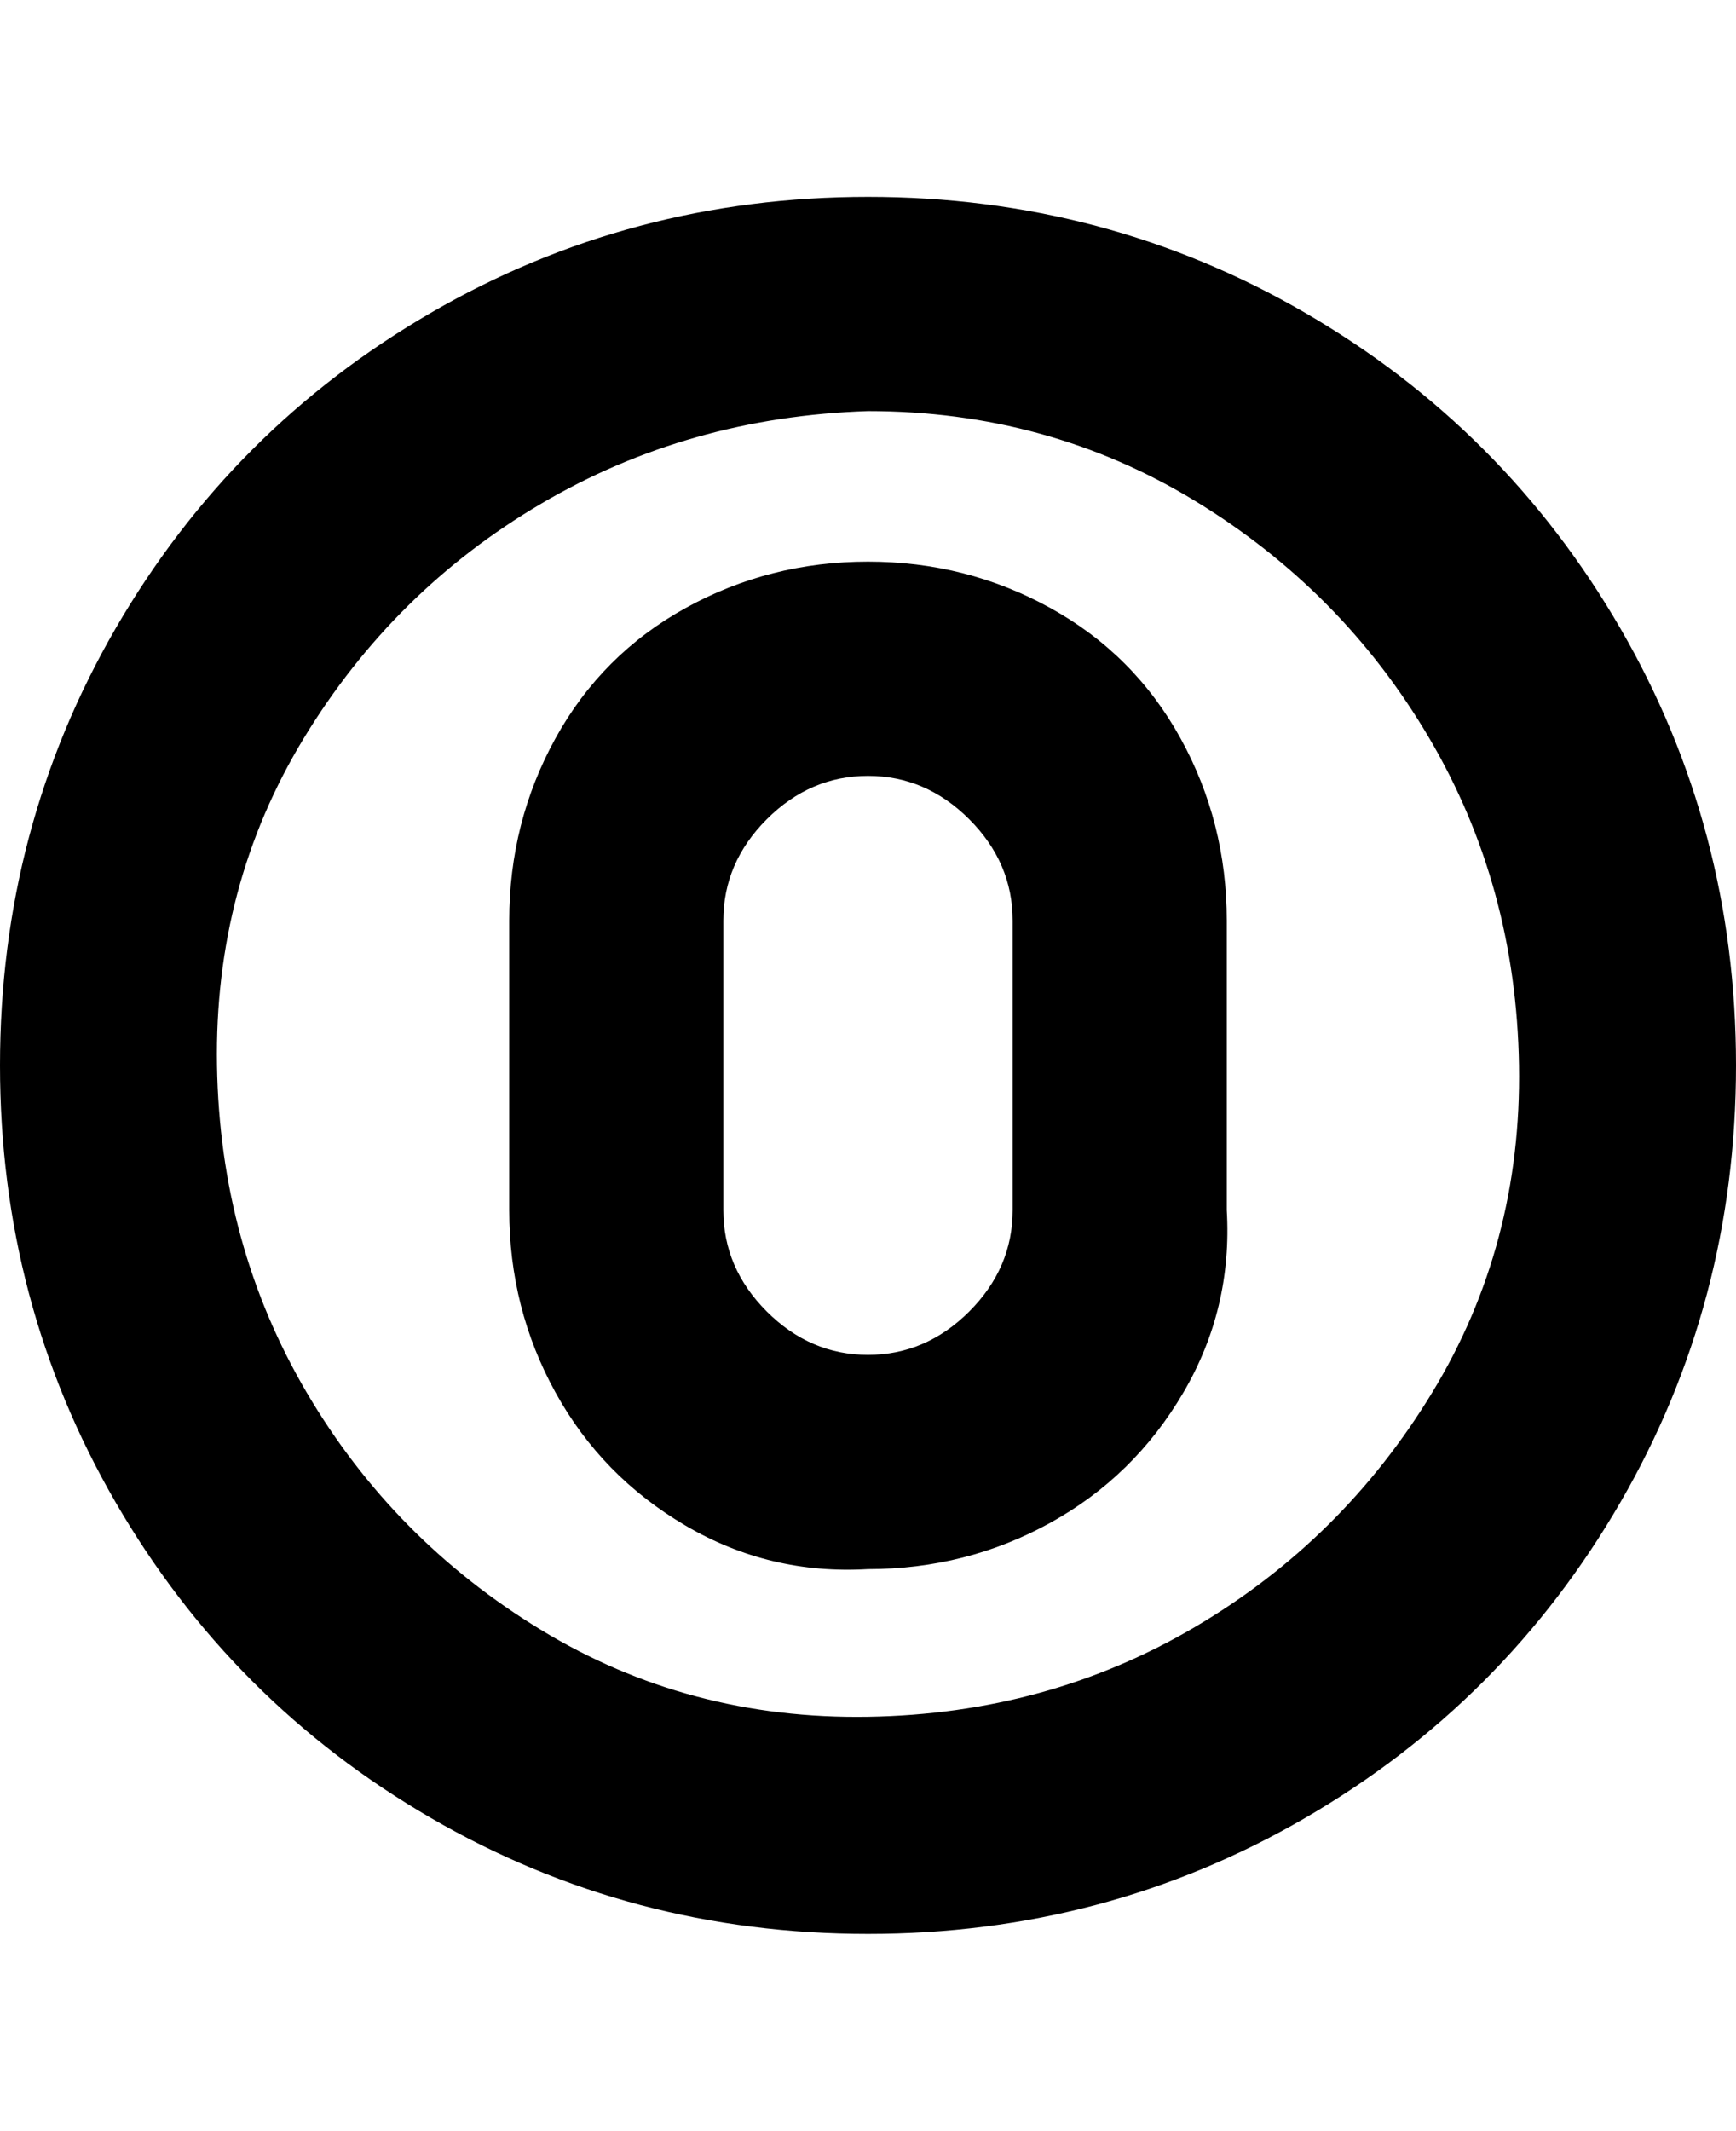<svg viewBox="0 0 300 368" xmlns="http://www.w3.org/2000/svg"><path d="M150 271q-17 1-31.5-7.5t-22.5-23Q88 226 88 209v-50q0-17 8-31.5t22.5-22.5q14.5-8 31.5-8t31.5 8q14.5 8 22.5 22.5t8 31.5v50q1 17-7.5 31.5t-23 22.5q-14.5 8-31.5 8zm0-137q-10 0-17.5 7.5T125 159v50q0 10 7.5 17.5T150 234q10 0 17.5-7.5T175 209v-50q0-10-7.5-17.5T150 134zm0 200q-41 0-75.5-20T20 259.5Q0 225 0 184t20-75.5Q40 74 74.5 54T150 34q41 0 75.5 20t54.5 54.5q20 34.5 20 75.5t-20 75.5Q260 294 225.5 314T150 334zm0-263q-31 1-56.5 16t-41 40.5Q37 153 37.5 184T53 240.5q15 25.5 40.5 41t56.5 15q31-.5 56.5-15.5t41-40.5q15.5-25.5 15-56.5T247 127.5q-15-25.5-40.5-41T150 71z"/></svg>